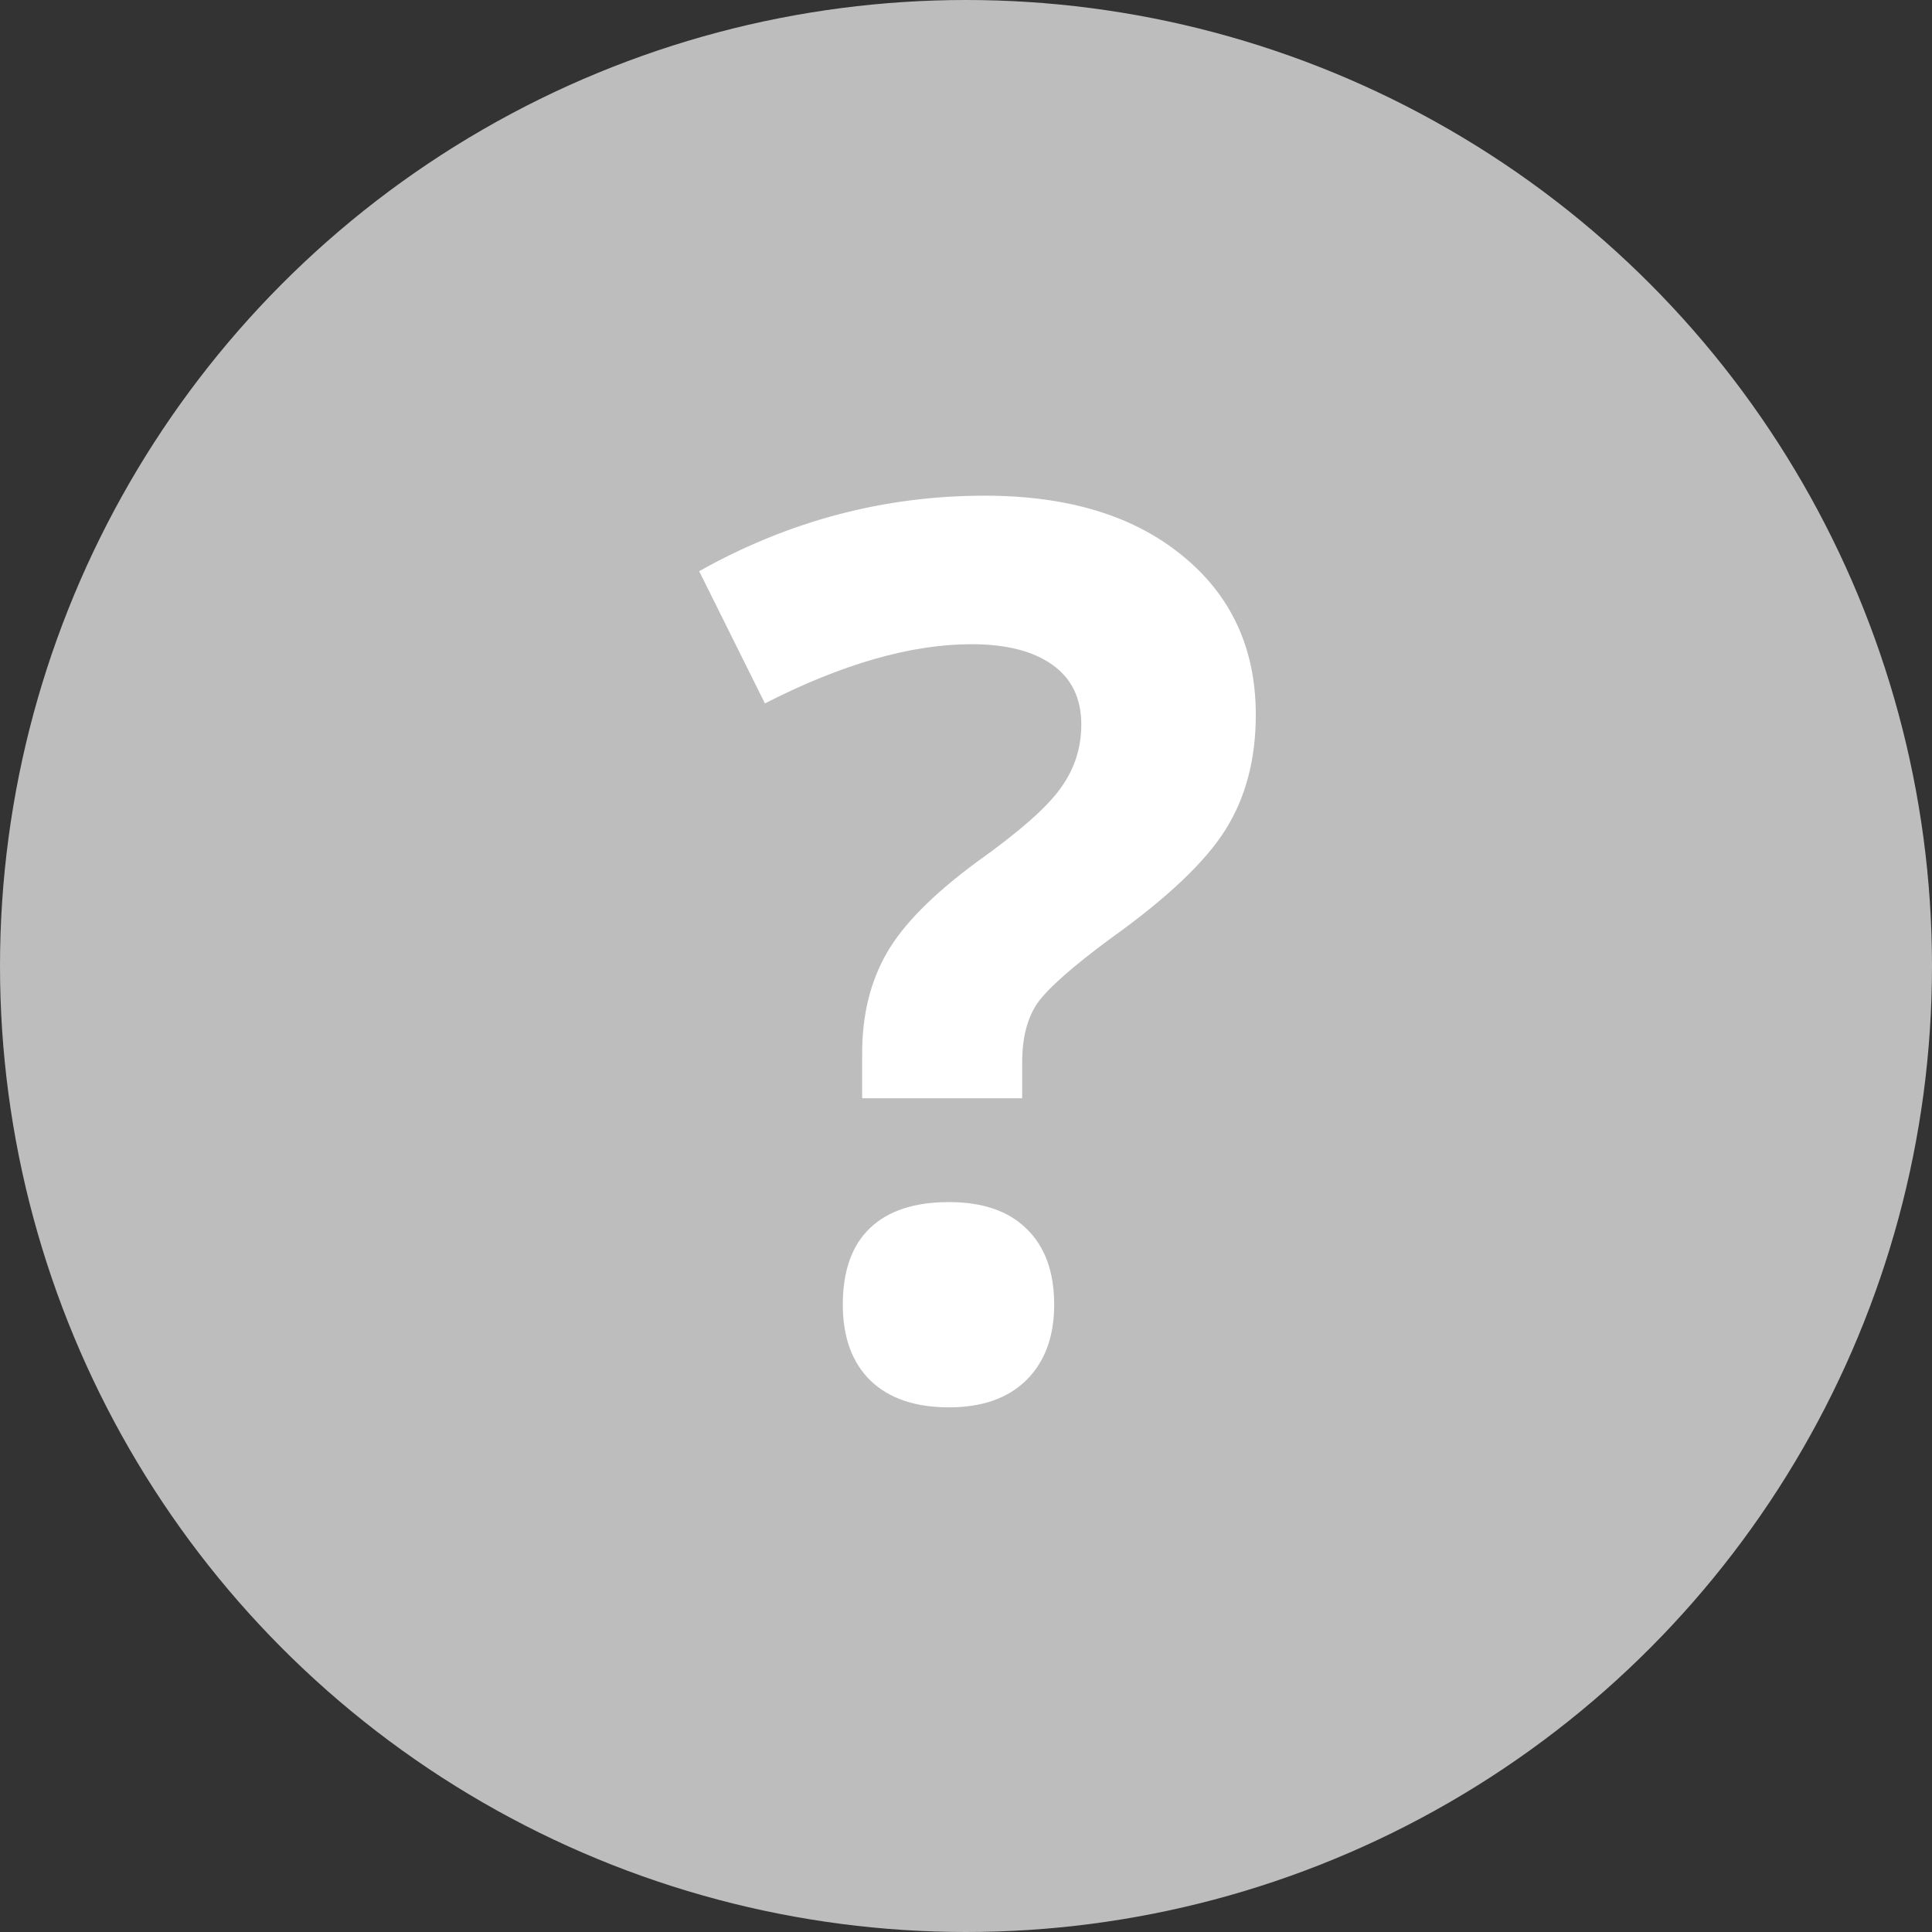 <svg width="25" height="25" viewBox="0 0 25 25" fill="none" xmlns="http://www.w3.org/2000/svg">
<rect x="0" y="0" width="25" height="25" fill="#333333" stroke="none"/>
<circle cx="12.5" cy="12.5" r="12.5" fill="#BDBDBD"/>
<path d="M11.156 14.211V13.633C11.156 13.133 11.263 12.698 11.477 12.328C11.69 11.958 12.081 11.565 12.648 11.148C13.195 10.758 13.555 10.44 13.727 10.195C13.904 9.951 13.992 9.677 13.992 9.375C13.992 9.036 13.867 8.779 13.617 8.602C13.367 8.424 13.018 8.336 12.57 8.336C11.789 8.336 10.898 8.591 9.898 9.102L9.047 7.391C10.208 6.74 11.44 6.414 12.742 6.414C13.815 6.414 14.667 6.672 15.297 7.188C15.932 7.703 16.25 8.391 16.25 9.25C16.25 9.823 16.12 10.318 15.859 10.734C15.599 11.151 15.104 11.62 14.375 12.141C13.875 12.51 13.557 12.792 13.422 12.984C13.292 13.177 13.227 13.43 13.227 13.742V14.211H11.156ZM10.906 16.883C10.906 16.445 11.023 16.115 11.258 15.891C11.492 15.667 11.833 15.555 12.281 15.555C12.713 15.555 13.047 15.669 13.281 15.898C13.521 16.128 13.641 16.456 13.641 16.883C13.641 17.294 13.521 17.62 13.281 17.859C13.042 18.094 12.708 18.211 12.281 18.211C11.844 18.211 11.505 18.096 11.266 17.867C11.026 17.633 10.906 17.305 10.906 16.883Z" fill="white"/>
</svg>
